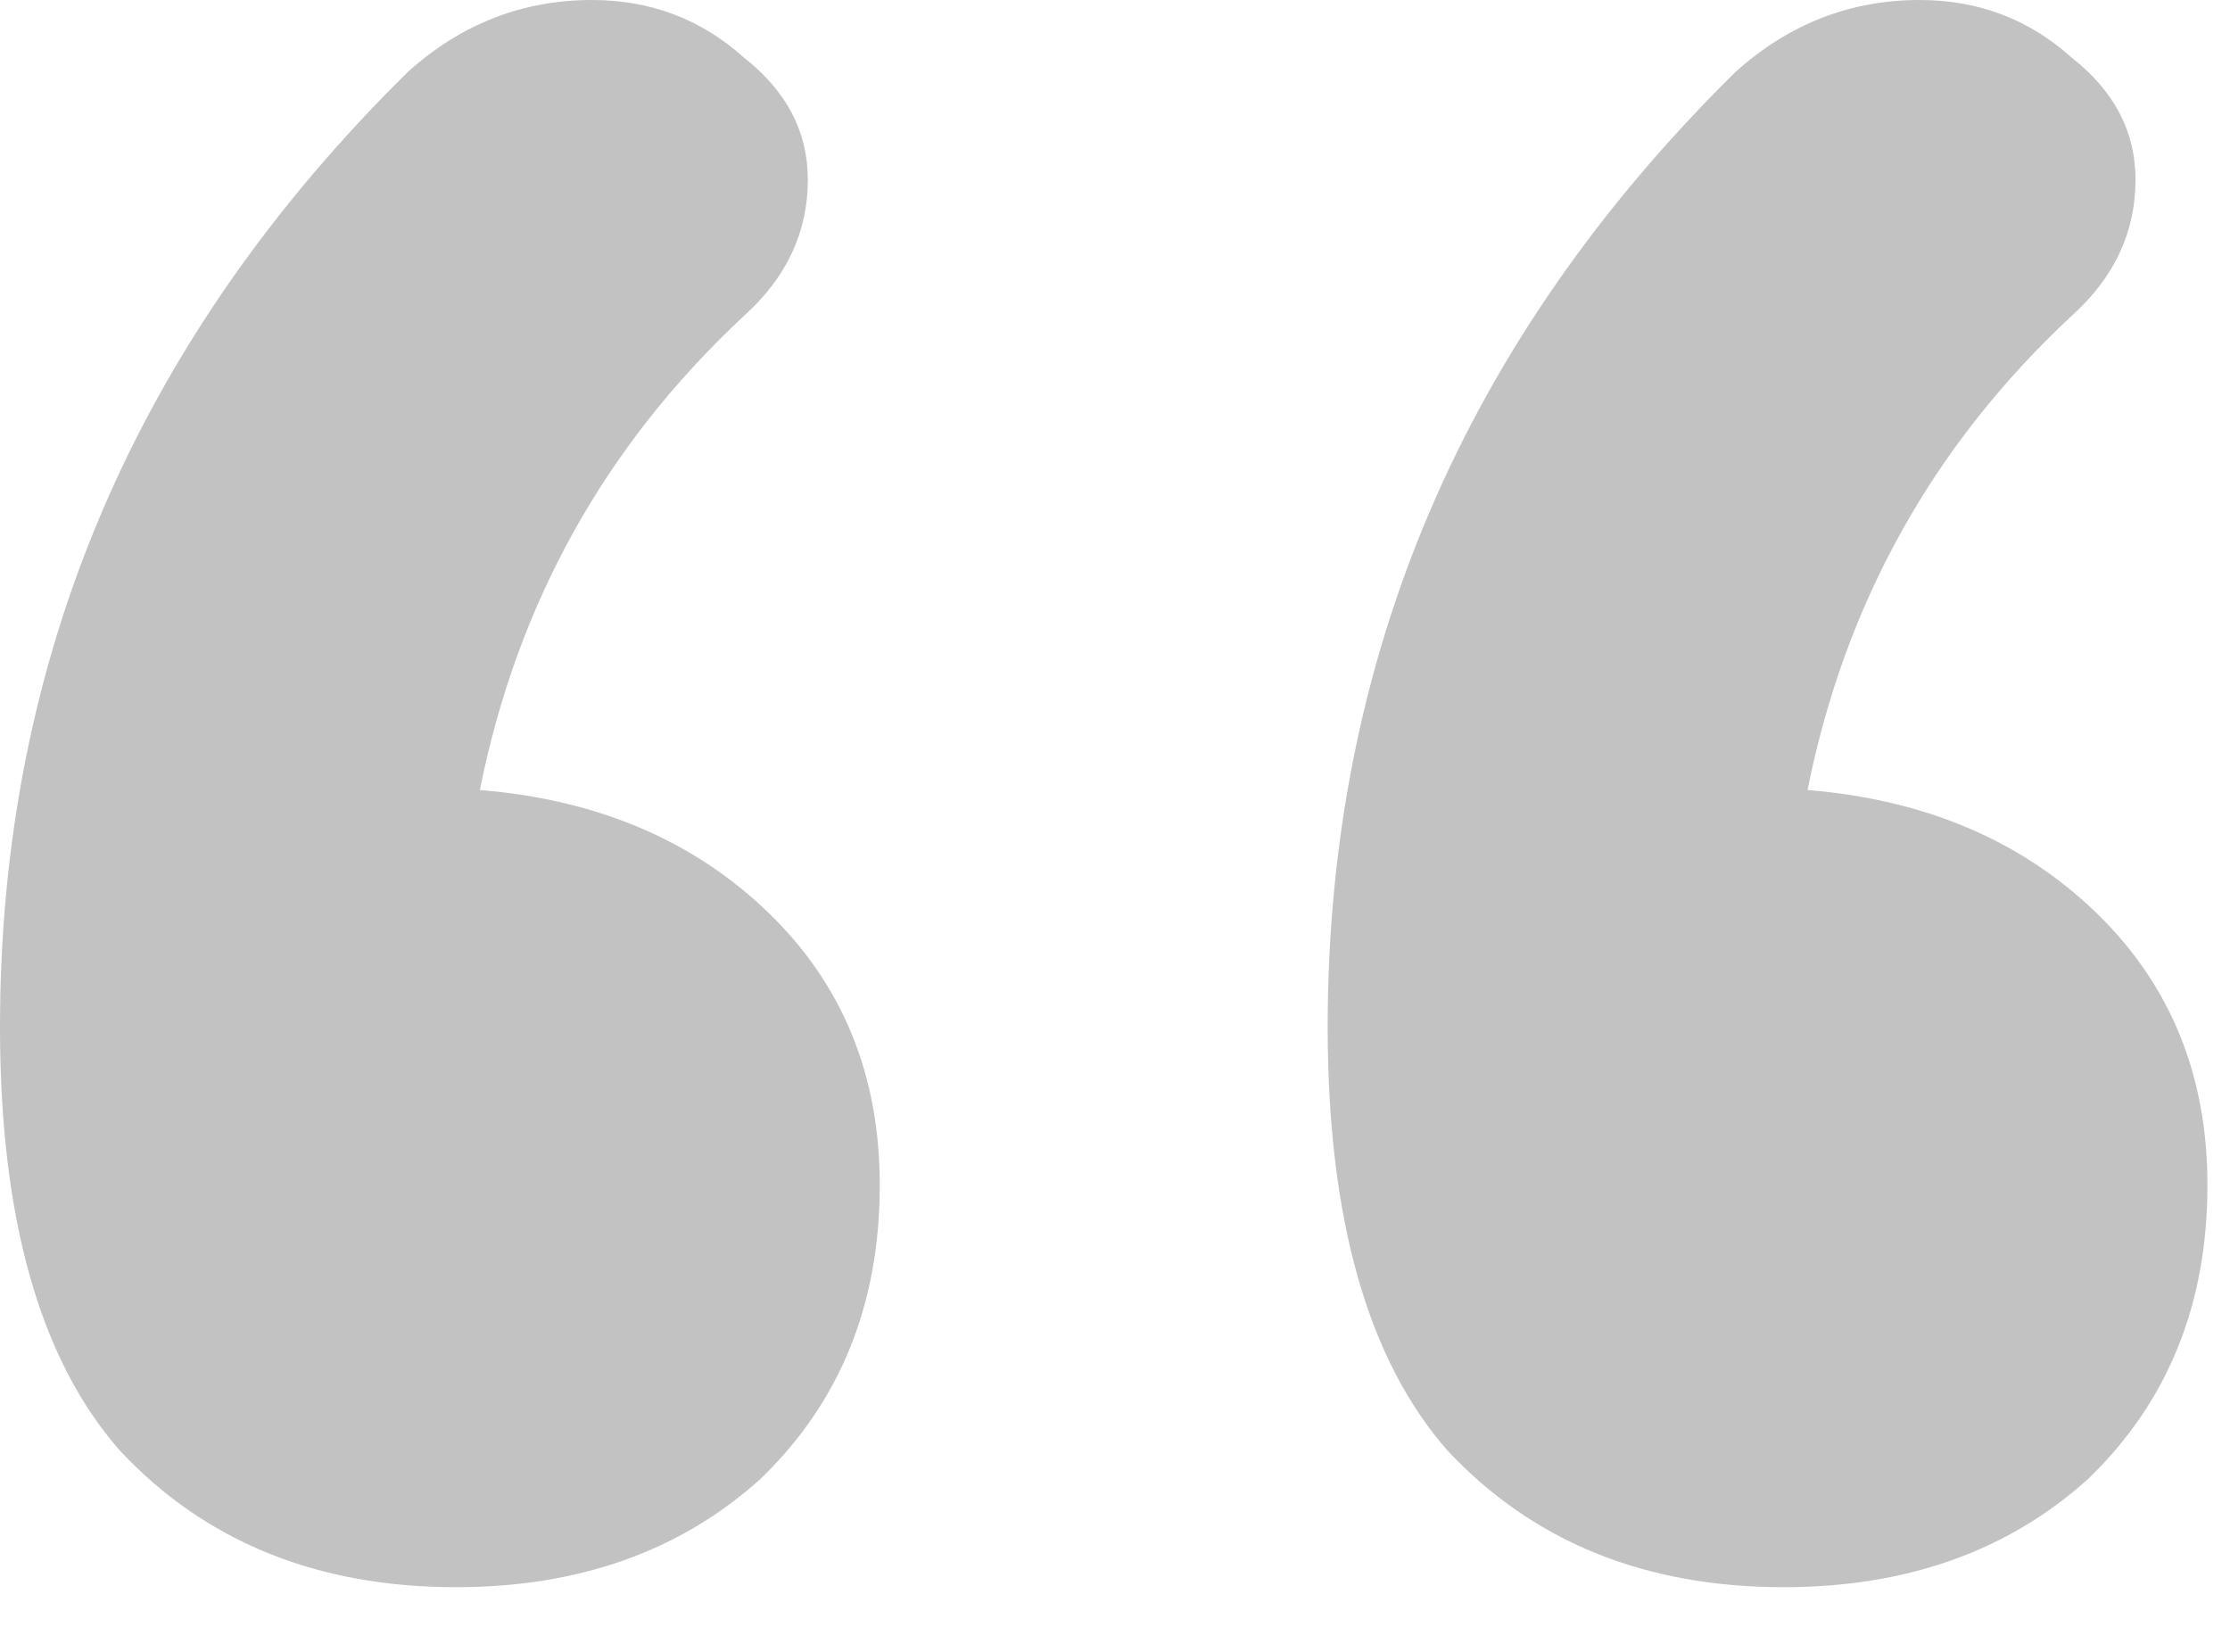 <svg width="27" height="20" viewBox="0 0 27 20" fill="none" xmlns="http://www.w3.org/2000/svg">
<path d="M5.81 9.565C7.231 9.681 8.393 10.174 9.296 11.043C10.2 11.913 10.652 13.014 10.652 14.348C10.652 15.797 10.168 16.985 9.2 17.913C8.231 18.783 7.005 19.217 5.52 19.217C3.841 19.217 2.486 18.667 1.453 17.565C0.484 16.464 0 14.754 0 12.435C0 7.971 1.646 4.116 4.939 0.87C5.584 0.29 6.327 0 7.166 0C7.876 0 8.489 0.232 9.006 0.696C9.522 1.101 9.781 1.594 9.781 2.174C9.781 2.812 9.522 3.362 9.006 3.826C7.327 5.391 6.262 7.304 5.81 9.565ZM21.885 9.565C23.306 9.681 24.468 10.174 25.372 11.043C26.275 11.913 26.727 13.014 26.727 14.348C26.727 15.797 26.243 16.985 25.275 17.913C24.306 18.783 23.08 19.217 21.595 19.217C19.916 19.217 18.561 18.667 17.528 17.565C16.559 16.464 16.075 14.754 16.075 12.435C16.075 7.971 17.721 4.116 21.014 0.87C21.659 0.29 22.402 0 23.241 0C23.951 0 24.565 0.232 25.081 0.696C25.598 1.101 25.856 1.594 25.856 2.174C25.856 2.812 25.598 3.362 25.081 3.826C23.402 5.391 22.337 7.304 21.885 9.565Z" fill="#C2C2C2"/>
</svg>
